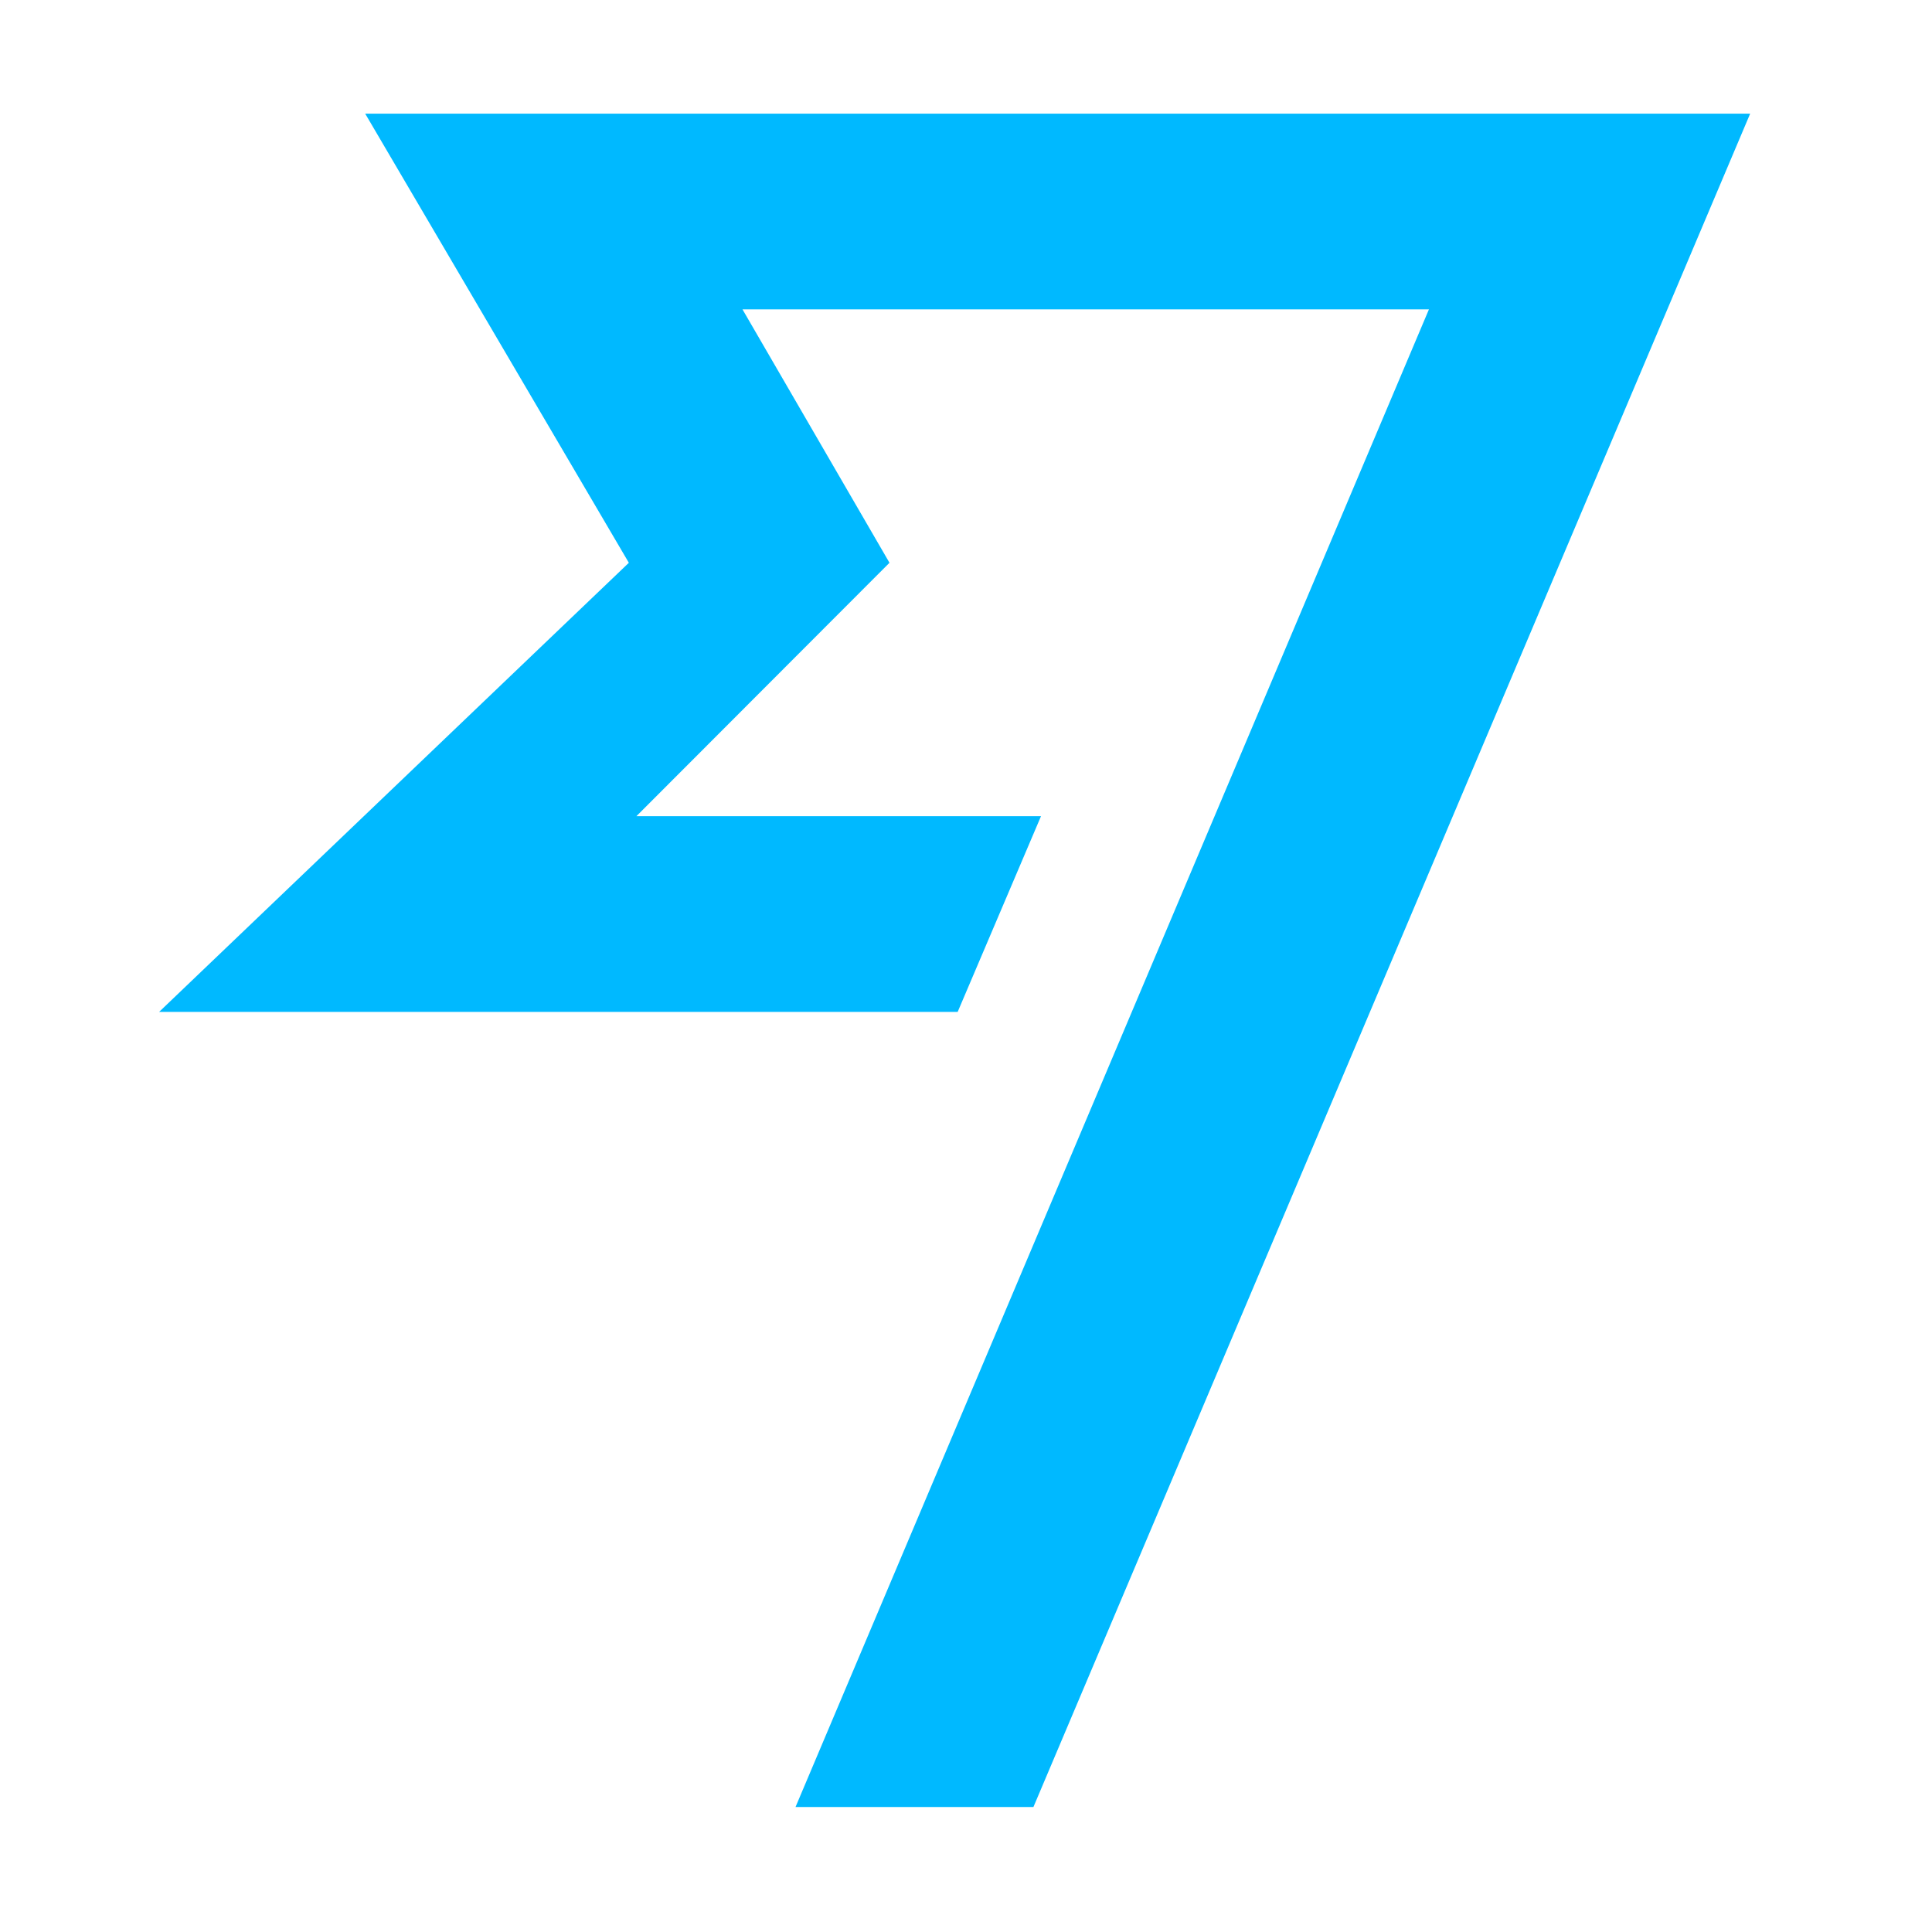 <svg width="512" height="512" viewBox="0 0 512 512" fill="none" xmlns="http://www.w3.org/2000/svg"><path d="M166.651 149.142 42.165 268.166H253.79l22.087-51.872H168.659l67.062-67.152-38.952-67.152h181.91L210.824 478.87h63.046L463.812 30.118H96.778l69.873 119.024Z" fill="#00B9FF"/></svg>